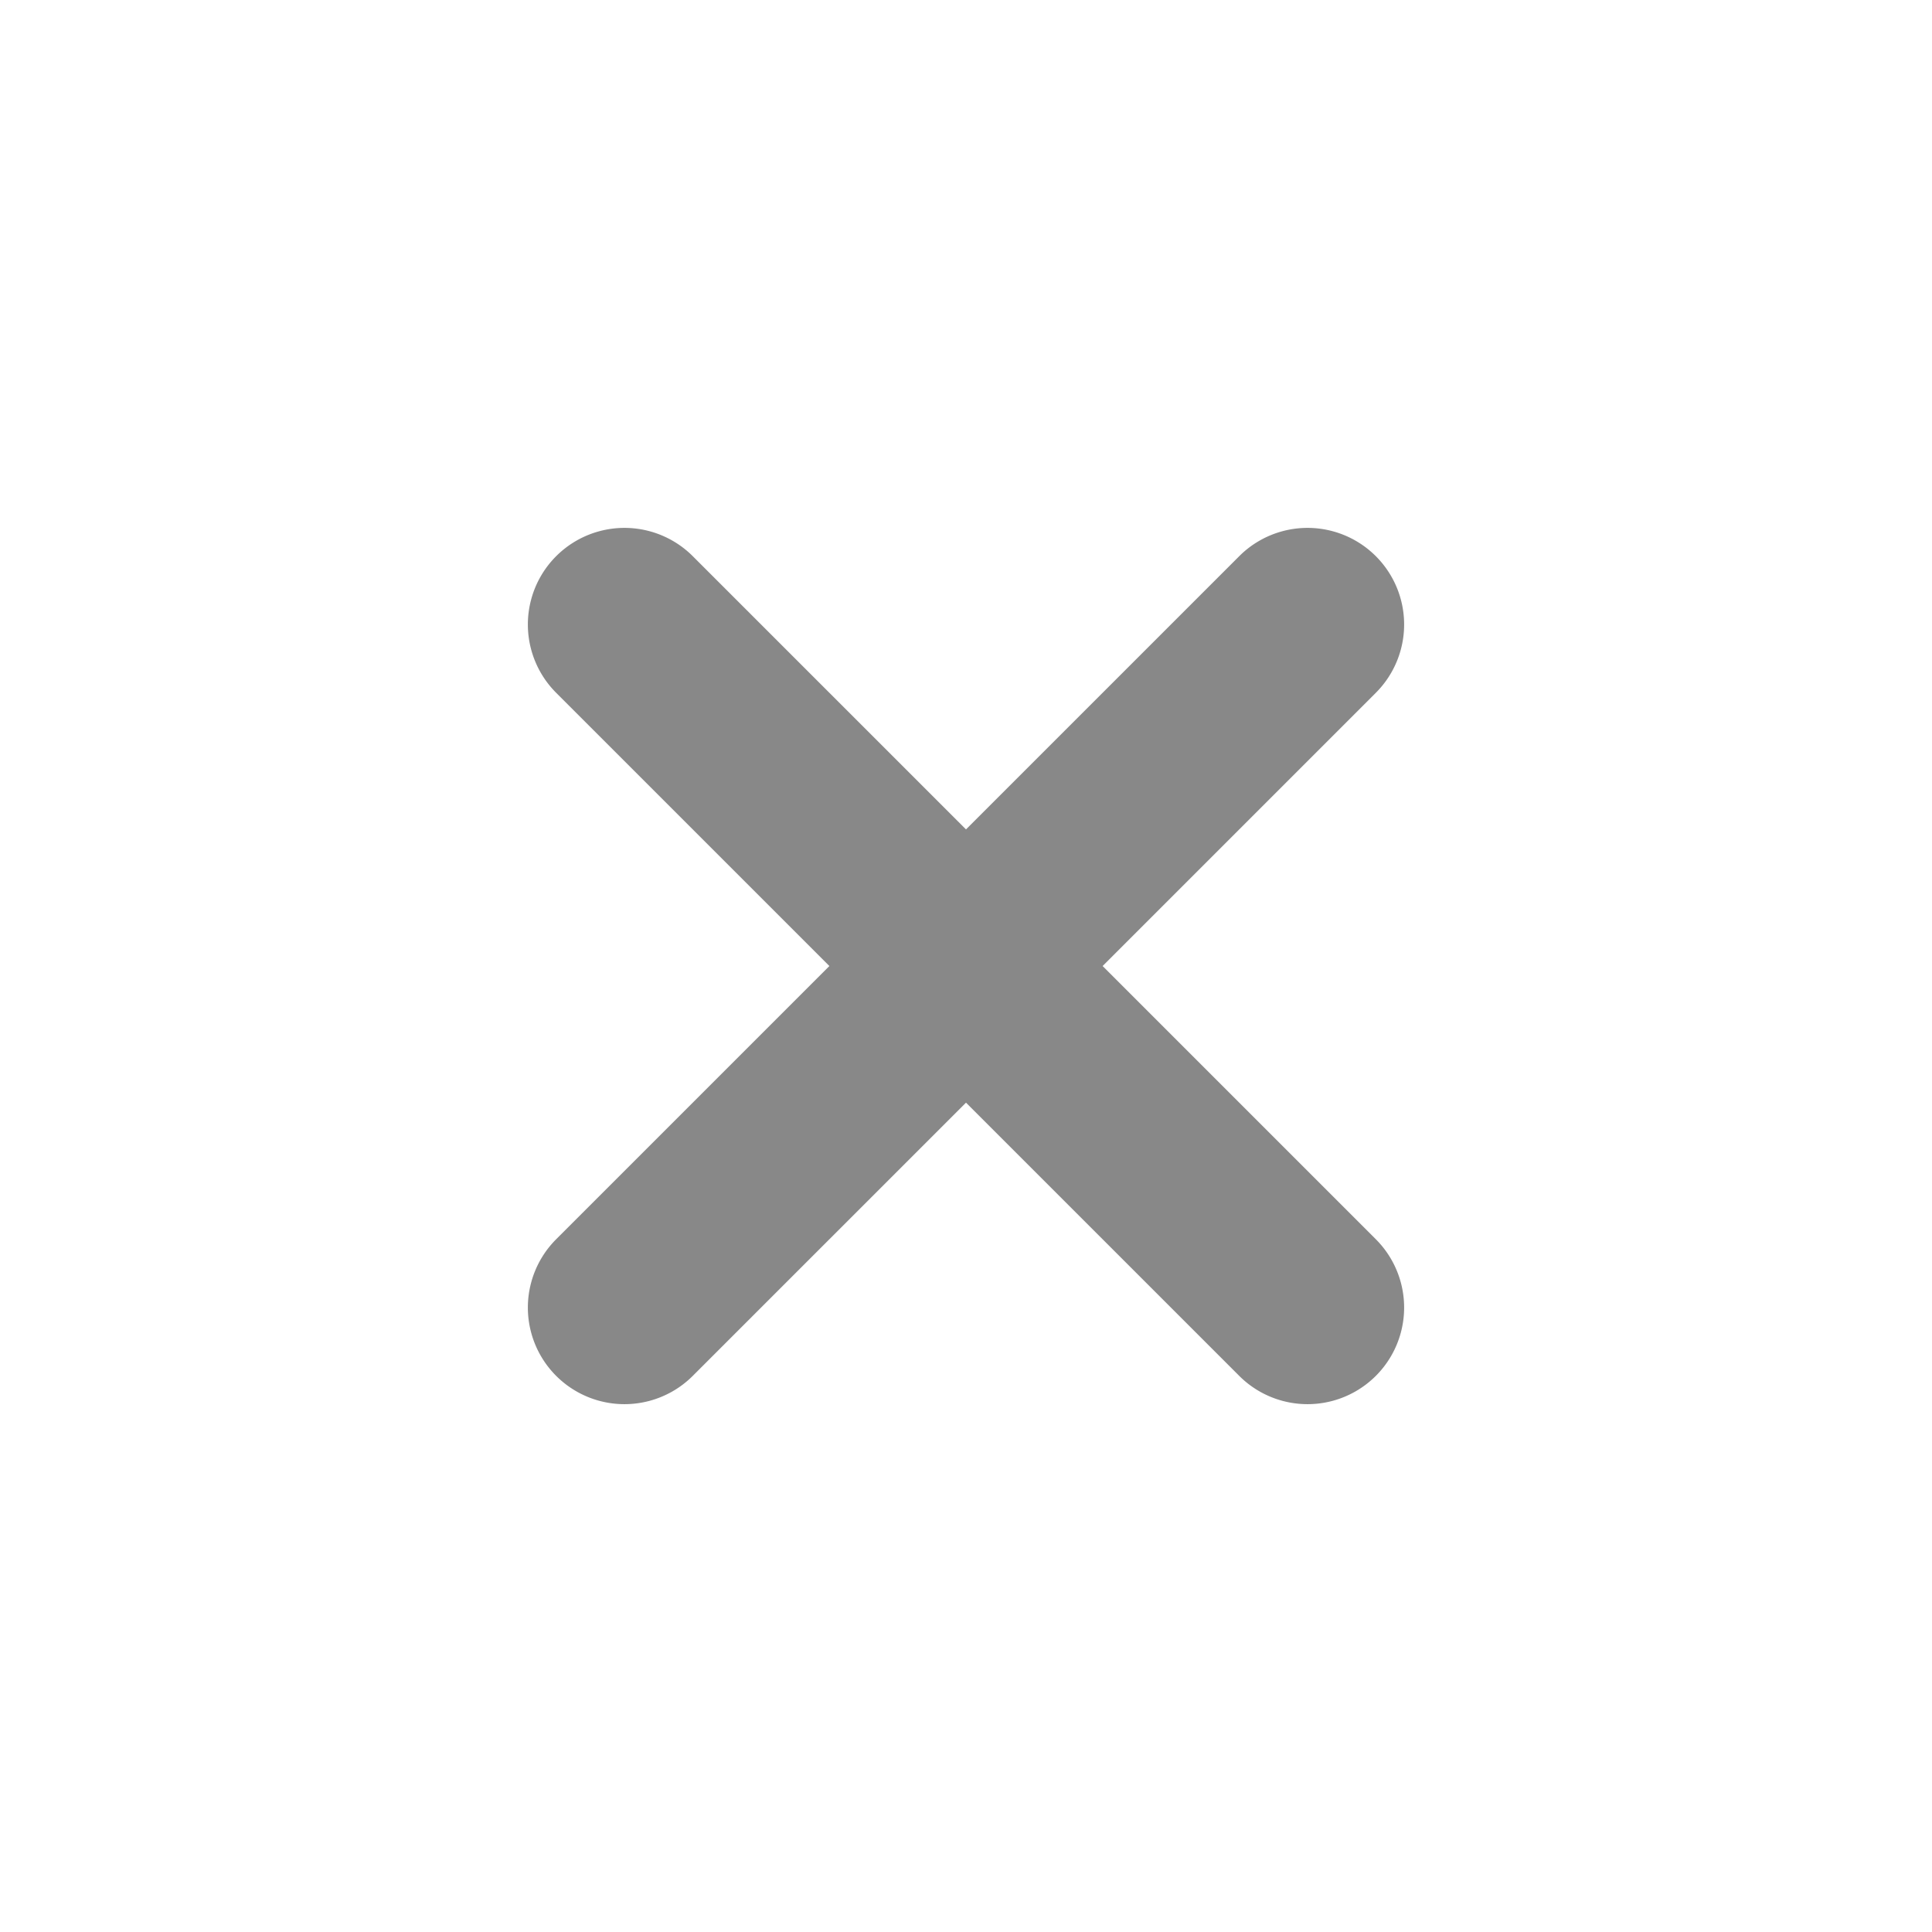 <svg id="icon-clear" xmlns="http://www.w3.org/2000/svg" width="12" height="12" viewBox="0 0 12 12">
    <rect id="icon-background" width="12" height="12" fill="none"/>
    <path id="Plus" d="M4.2.6A.6.6,0,0,0,3,.6V3H.6a.6.6,0,0,0,0,1.2H3V6.6a.6.6,0,0,0,1.2,0V4.2H6.6A.6.6,0,0,0,6.6,3H4.2Z" transform="translate(6 0.909) rotate(45)" fill="#888" fill-rule="evenodd"/>
</svg>
